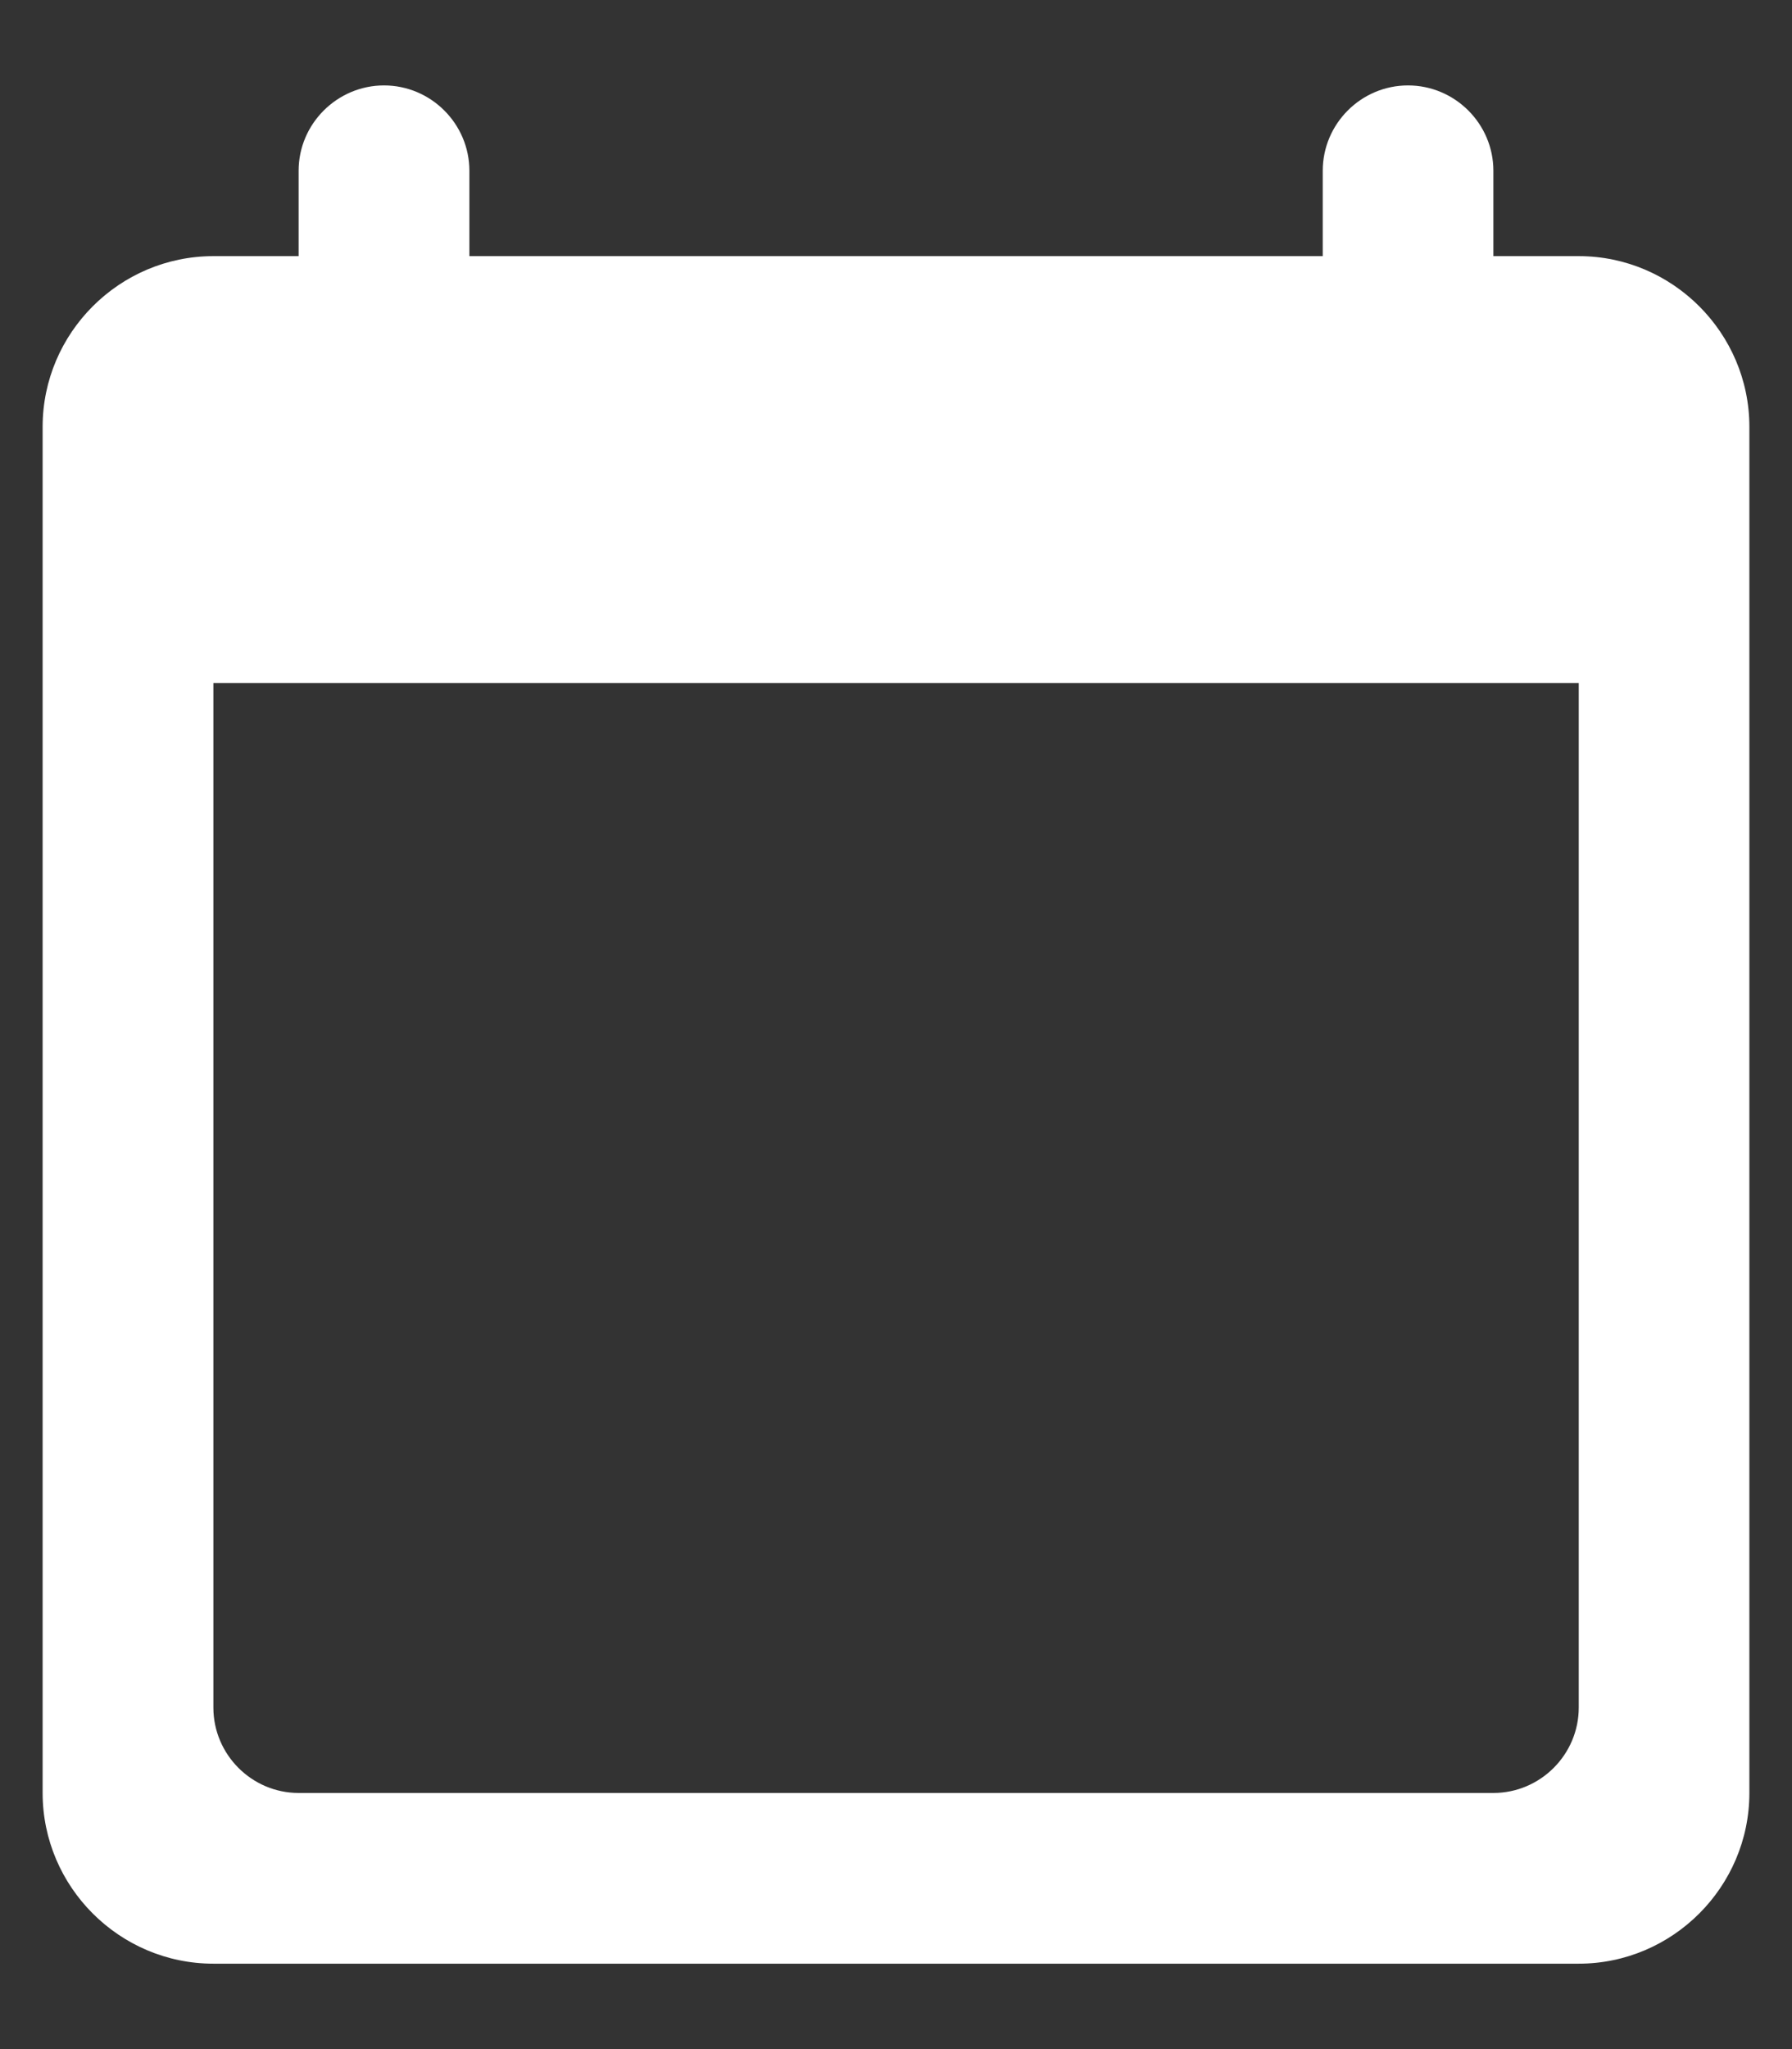 <svg width="14" height="16" viewBox="0 0 14 16" fill="none" xmlns="http://www.w3.org/2000/svg">
<rect x="0" y="0" width="14" height="16" fill="#333333" stroke="none"/>
<path d="M12.334 2H11.667V1.333C11.667 0.967 11.367 0.667 11 0.667C10.633 0.667 10.334 0.967 10.334 1.333V2H3.667V1.333C3.667 0.967 3.367 0.667 3 0.667C2.634 0.667 2.333 0.967 2.333 1.333V2H1.667C0.933 2 0.333 2.6 0.333 3.333V14C0.333 14.733 0.933 15.333 1.667 15.333H12.334C13.067 15.333 13.667 14.733 13.667 14V3.333C13.667 2.6 13.067 2 12.334 2ZM11.667 14H2.333C1.967 14 1.667 13.7 1.667 13.333V5.333H12.334V13.333C12.334 13.7 12.034 14 11.667 14Z" fill="white"/>
</svg>
